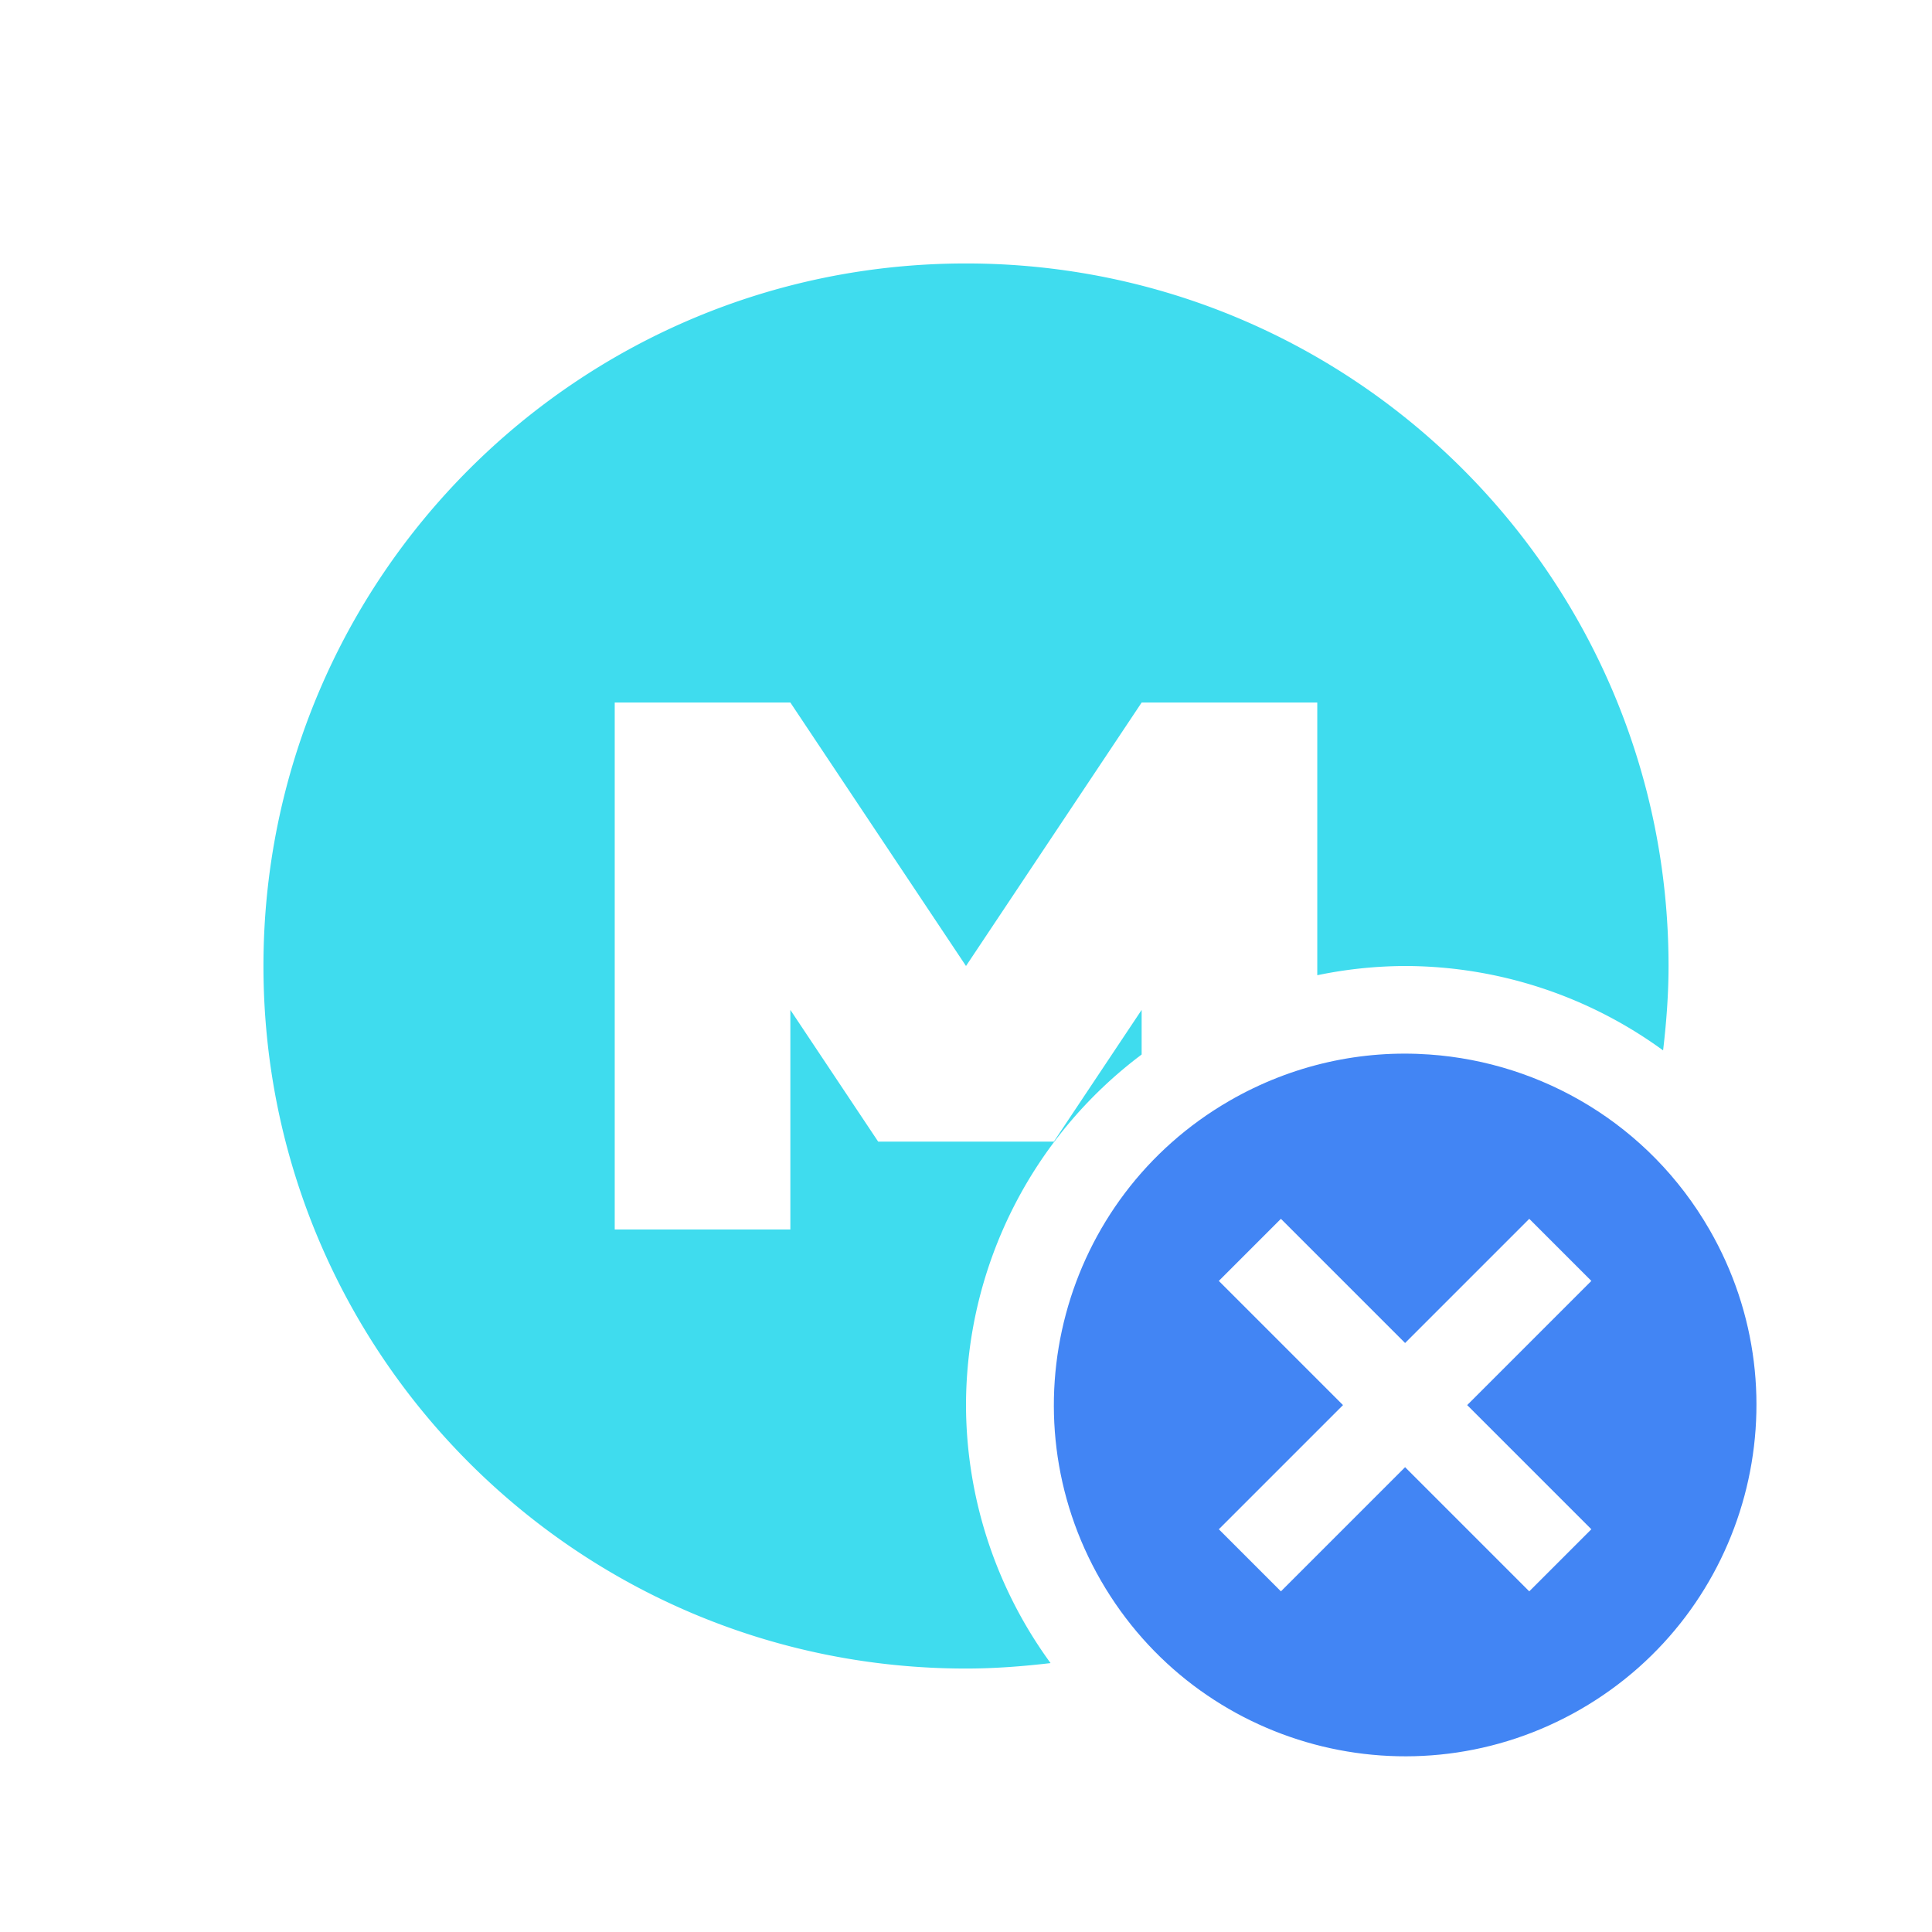 <svg xmlns="http://www.w3.org/2000/svg" width="22" height="22" version="1.1">
 <defs>
  <style id="current-color-scheme" type="text/css">
   .ColorScheme-Text { color:#3fdcee; } .ColorScheme-Highlight { color:#4285f4; }
  </style>
 </defs>
 <g style="fill:currentColor" class="ColorScheme-Text">
  <path style="fill:currentColor" class="ColorScheme-Text" d="M 11 3 C 6.582 3 3 6.579 3 11 C 3 15.418 6.579 19 11 19 C 11.326 19 11.647 18.975 11.963 18.938 A 5 5 0 0 1 11 16 A 5 5 0 0 1 13 12.008 L 13 11.5 L 12 13 L 10 13 L 9 11.5 L 9 14 L 7 14 L 7 8 L 9 8 L 11 11 L 13 8 L 15 8 L 15 11.105 A 5 5 0 0 1 16 11 A 5 5 0 0 1 18.938 11.961 C 18.975 11.645 19 11.326 19 11 C 19 6.582 15.421 3 11 3 z"/>
 </g>
 <path style="fill:currentColor" class="ColorScheme-Highlight" d="M 16.279 12.008 C 15.511 11.953 14.717 12.121 14 12.535 C 12.087 13.64 11.433 16.087 12.537 18 C 13.642 19.913 16.087 20.567 18 19.463 C 19.913 18.358 20.569 15.913 19.465 14 C 18.775 12.804 17.56 12.098 16.279 12.008 z M 14.586 13.879 L 16 15.293 L 17.414 13.879 L 18.121 14.586 L 16.707 16 L 18.121 17.414 L 17.414 18.121 L 16 16.707 L 14.586 18.121 L 13.879 17.414 L 15.293 16 L 13.879 14.586 L 14.586 13.879 z"/>
</svg>
